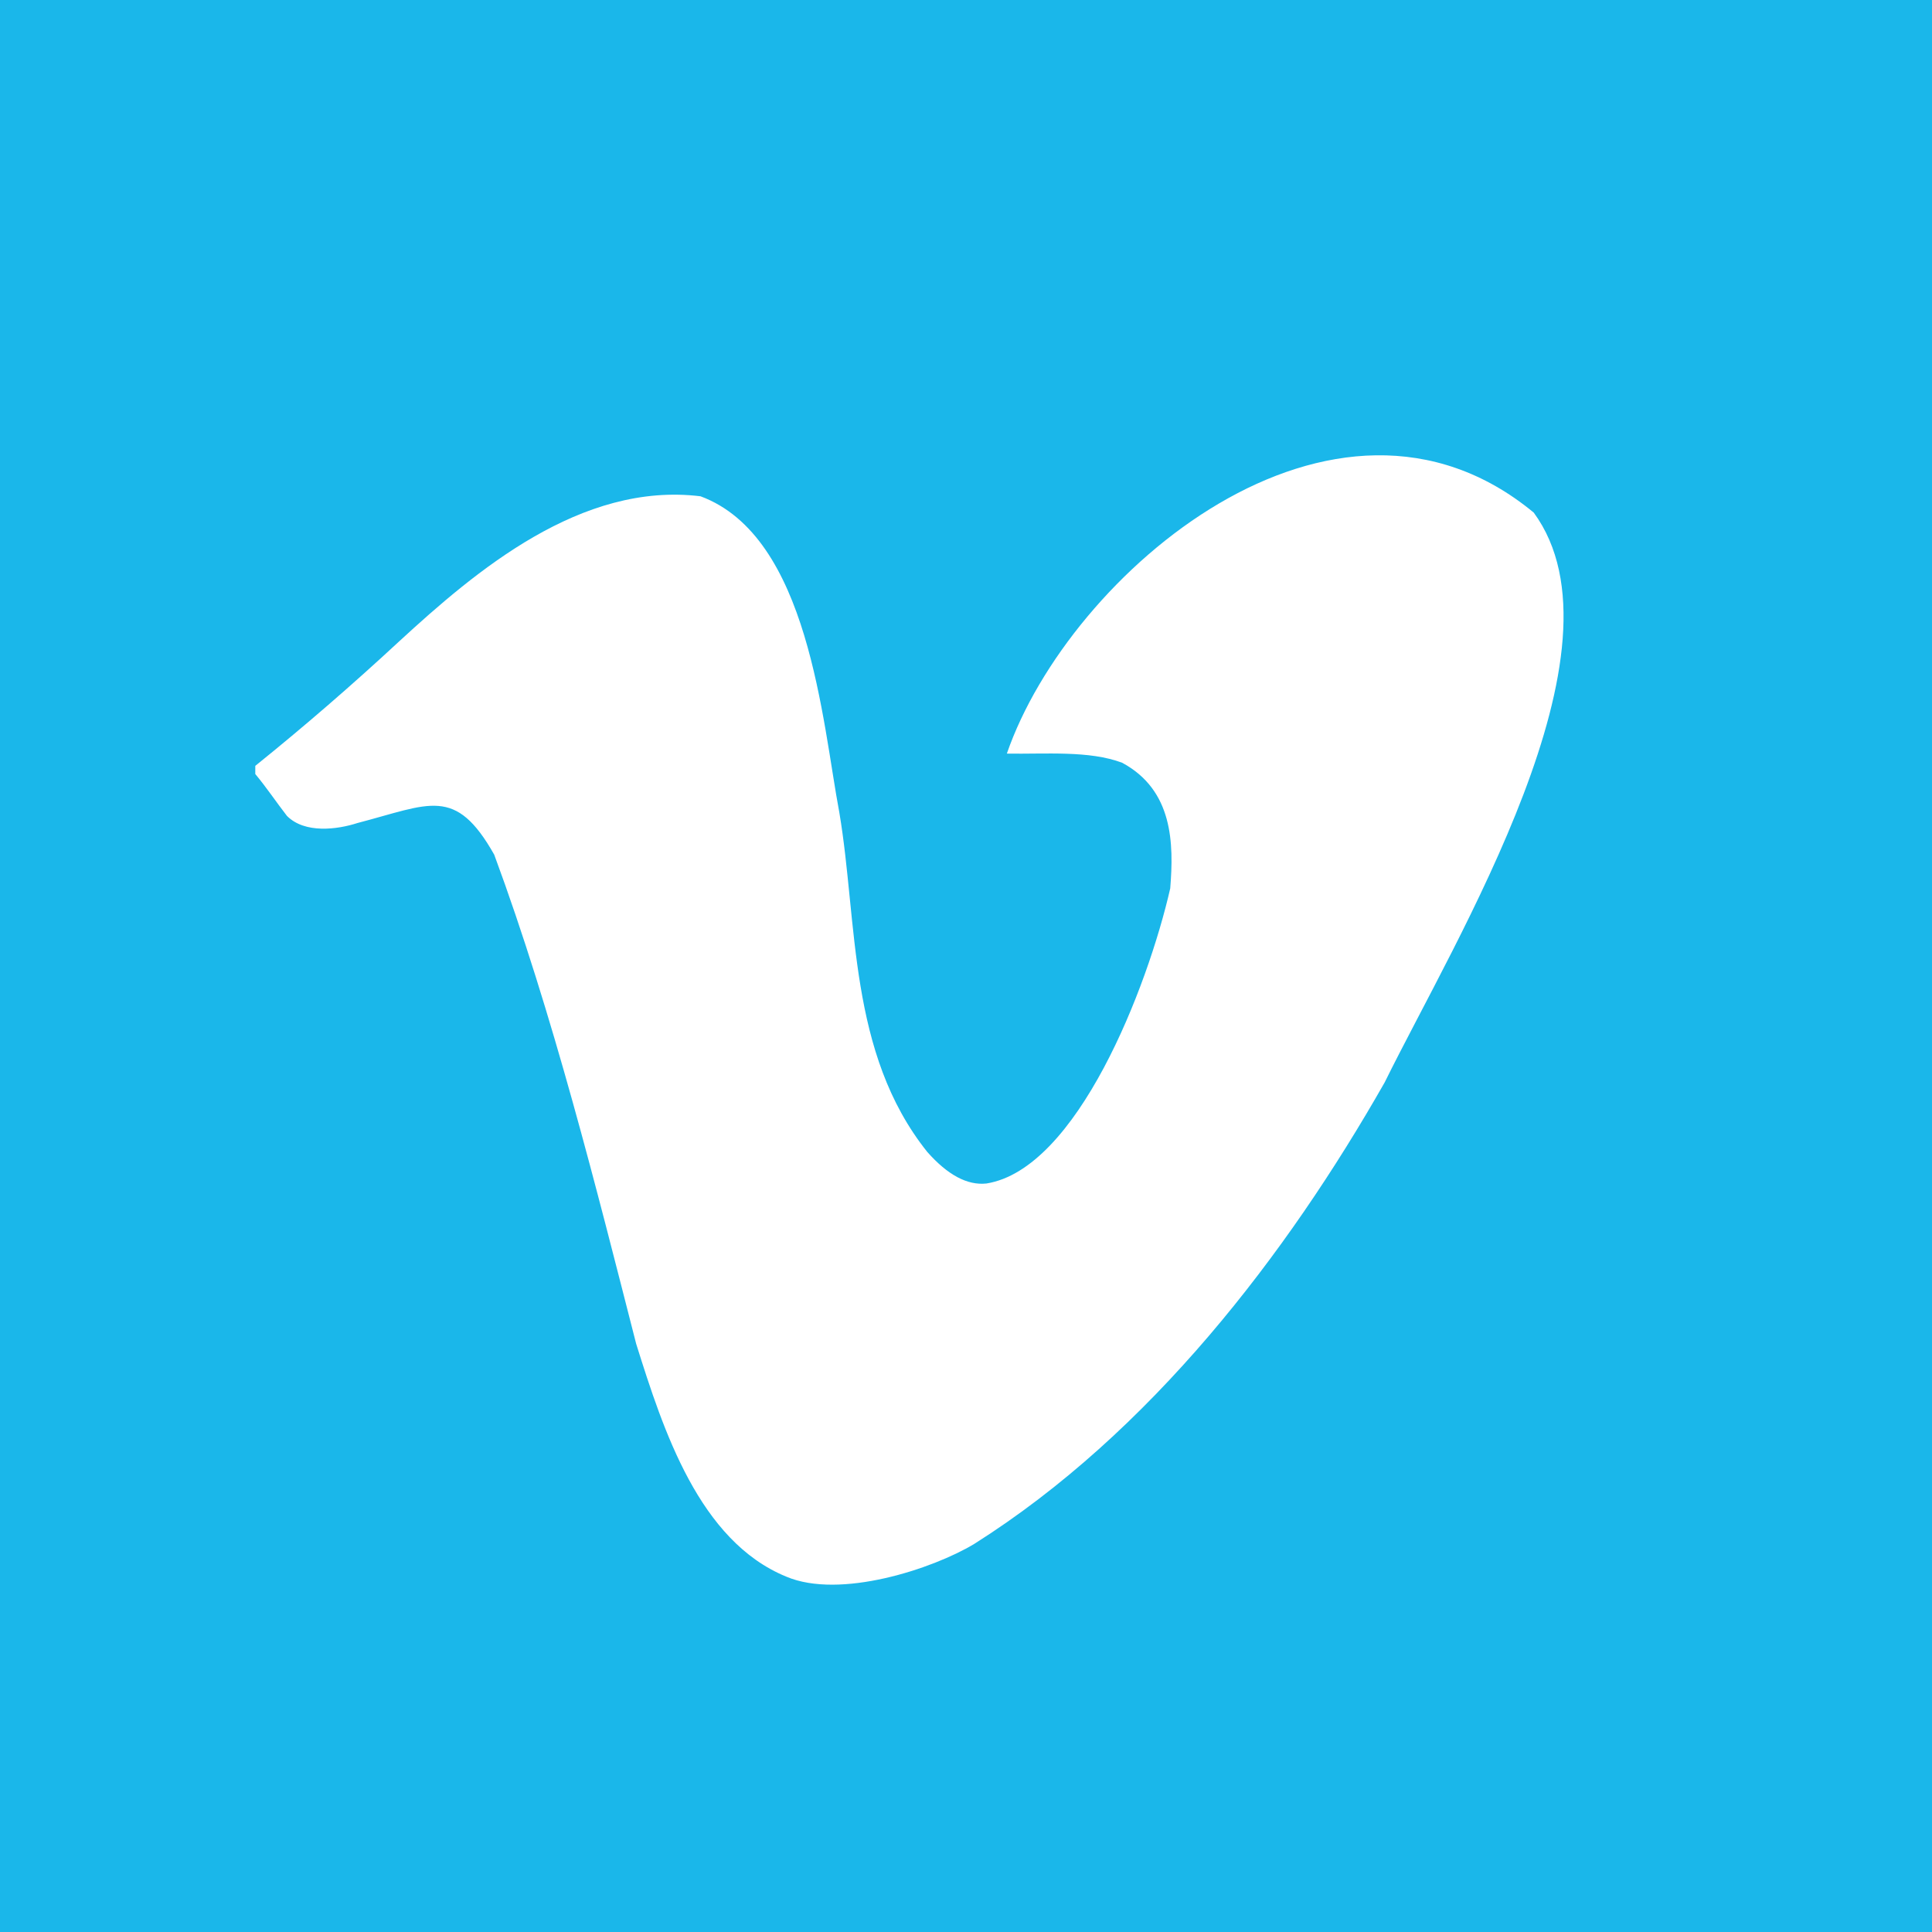 <?xml version='1.0' encoding='UTF-8'?><svg xmlns='http://www.w3.org/2000/svg' width="24" height="24" viewBox='0 0 1200 1200'><path fill='#1ab7ea' d='M952.643,318.393C828.707,215.97,664.09,355.939,625.37,468.076 c23.875,0.411,51.192-2.071,71.67,5.708c31.619,17.104,32.06,50.073,29.81,78.013c-14.099,61.826-57.908,174.325-114.165,183.298 c-11.839,1.27-24.101-5.285-36.785-19.661c-49.165-61.587-43.074-142.604-54.546-210.57 c-10.732-56.861-18.824-171.623-86.259-196.617c-74.271-9.071-139.494,46.271-187.103,90.062 c-29.176,27.062-58.985,52.854-89.429,77.379v5.073c7.243,8.71,13.113,17.589,19.662,26.005 c11.113,11.184,31.389,8.446,43.763,4.439c44.995-11.698,60.81-23.164,84.989,19.662c36.439,98.508,64.028,209.531,88.161,303.805 c16.867,53.772,39.112,122.449,93.234,144.609c33.438,14.208,91.119-4.886,116.702-20.296 c109.478-69.163,194.195-179.831,254.968-286.682C904.41,582.274,1014.719,403.156,952.643,318.393z M1200,0v1200H0V0H1200z'/></svg>